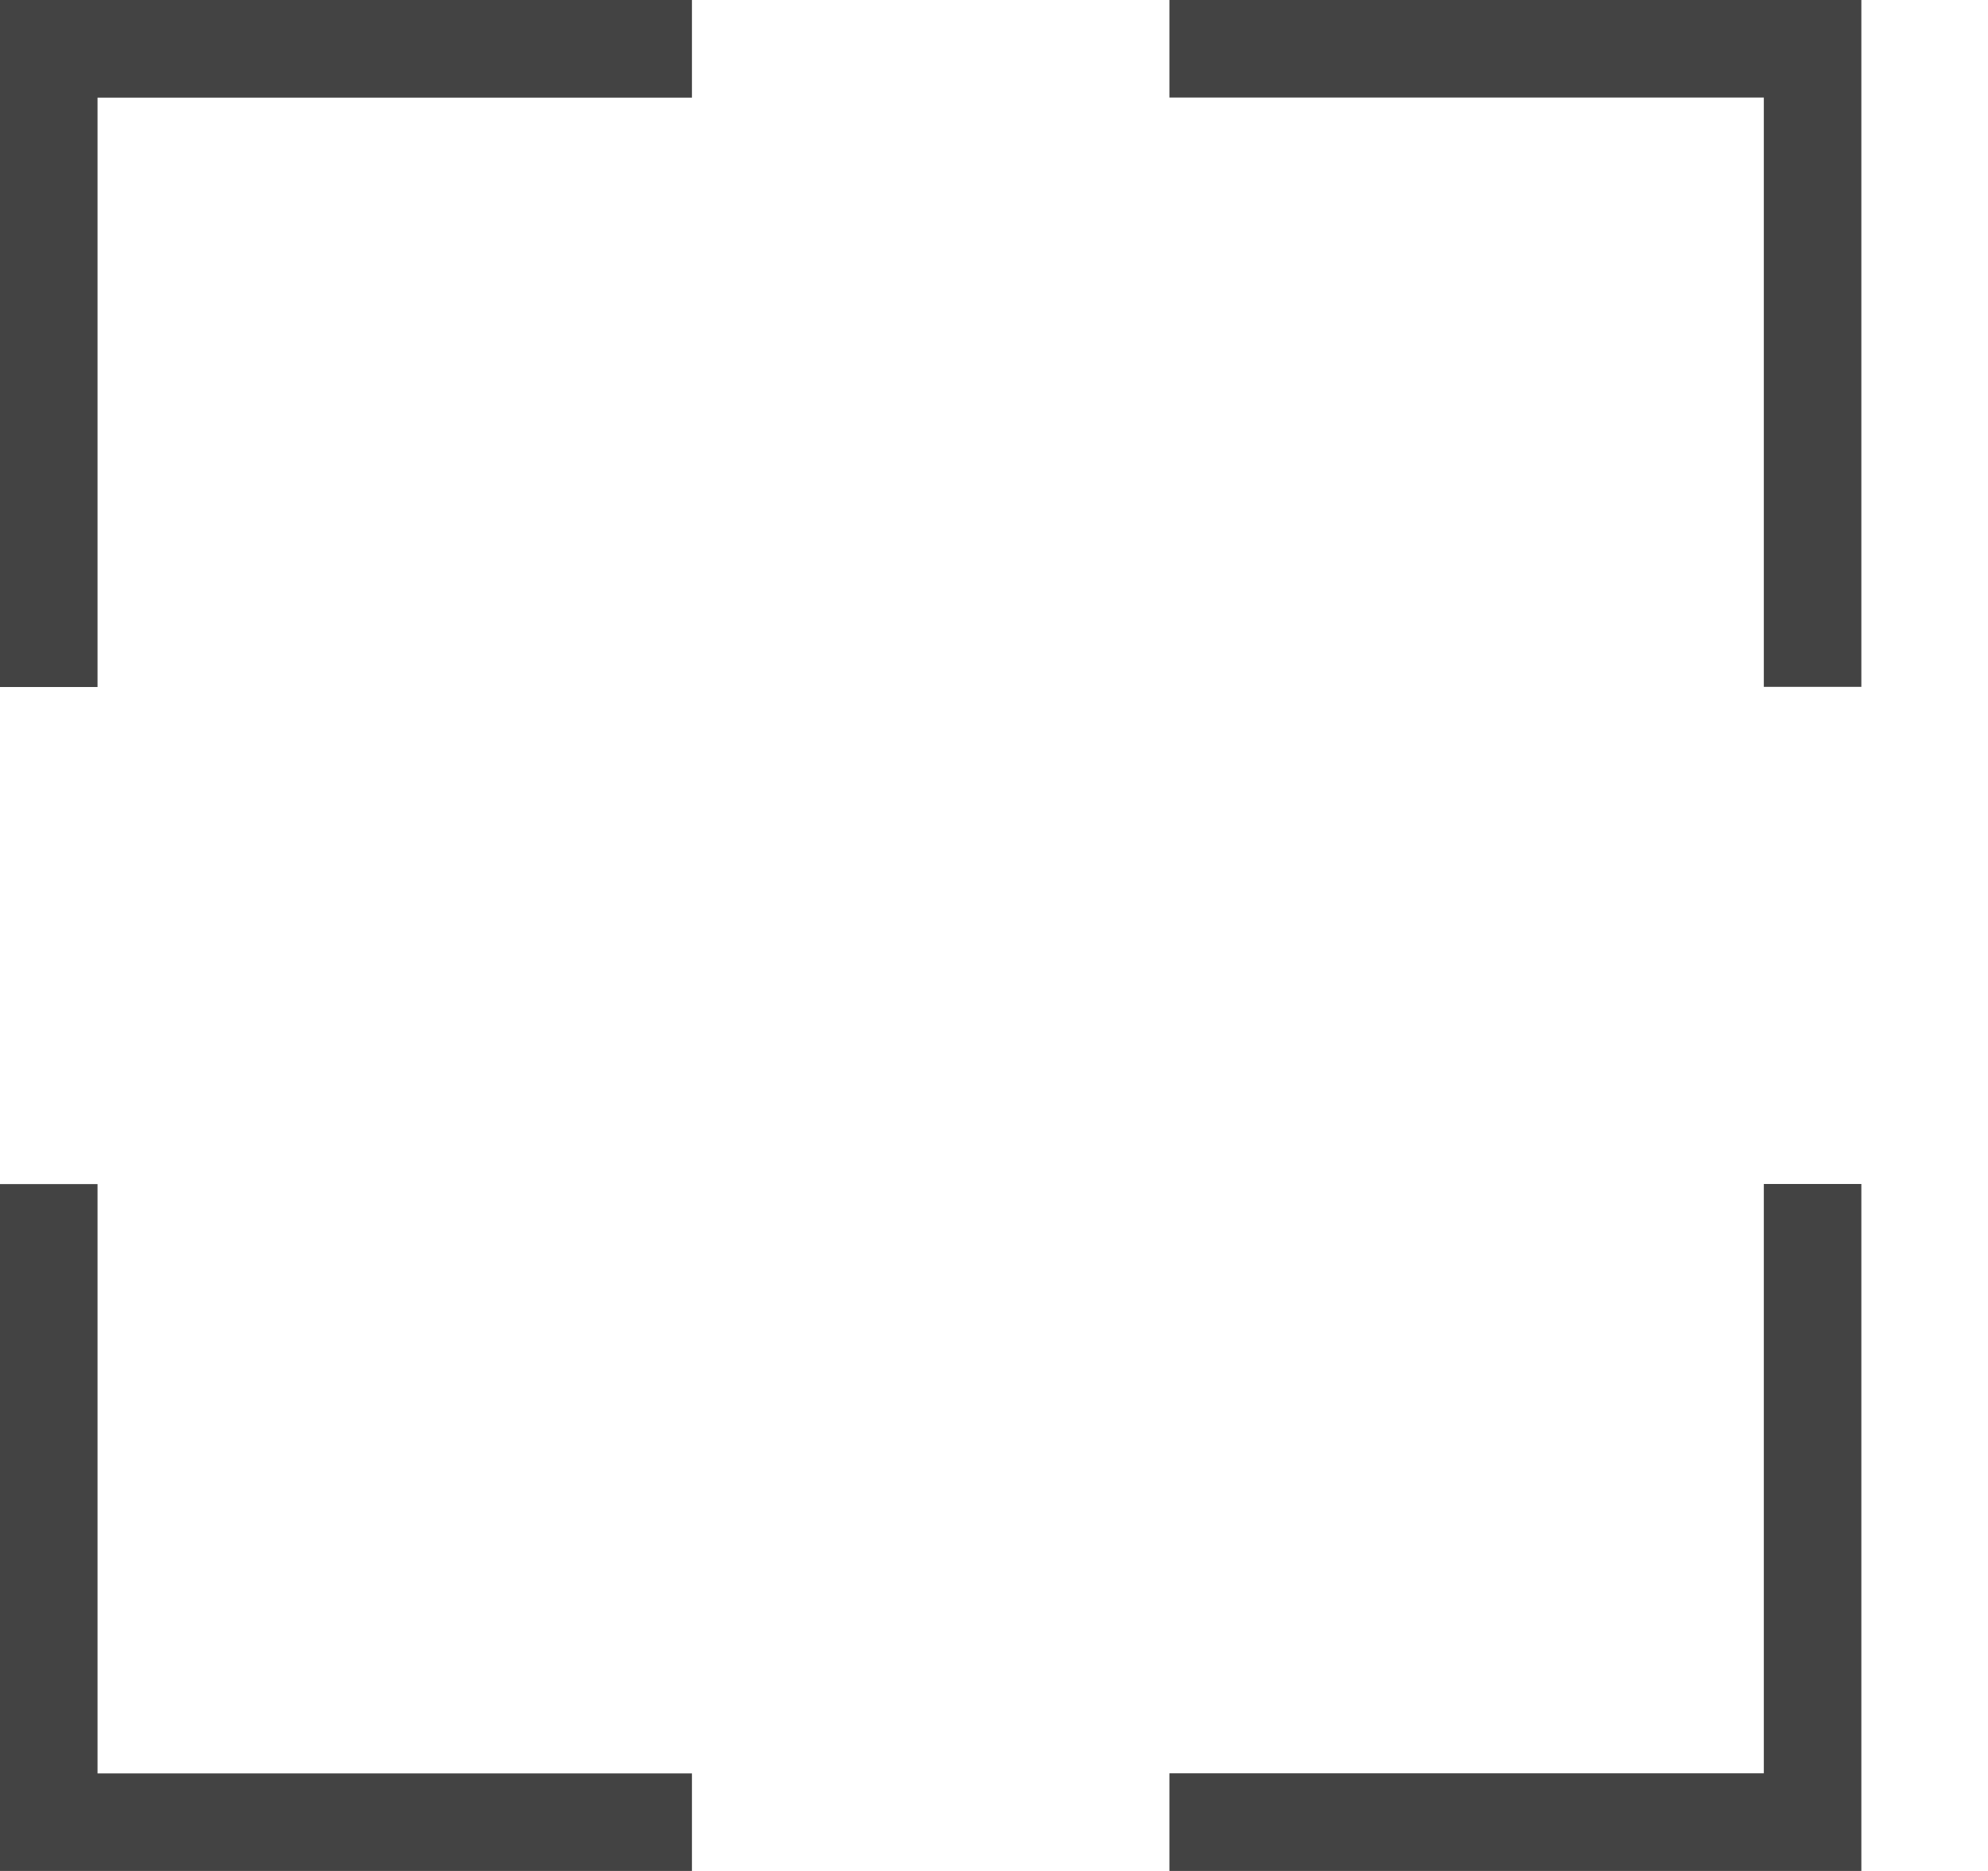 <svg viewBox="0 0 17 16" xmlns="http://www.w3.org/2000/svg" class="si-glyph si-glyph-square-dashed-2"><title>1198</title><g fill="#434343" fill-rule="evenodd"><path d="M10 .834h5.083v5.04h.834V0H10v.834zM.834 5.875V.835h5.083V0H0v5.875h.834zM15.083 10.125v5.04H10V16h5.917v-5.875h-.834zM5.917 15.166H.834v-5.04H0V16h5.917v-.834z" class="si-glyph-fill"/></g></svg>